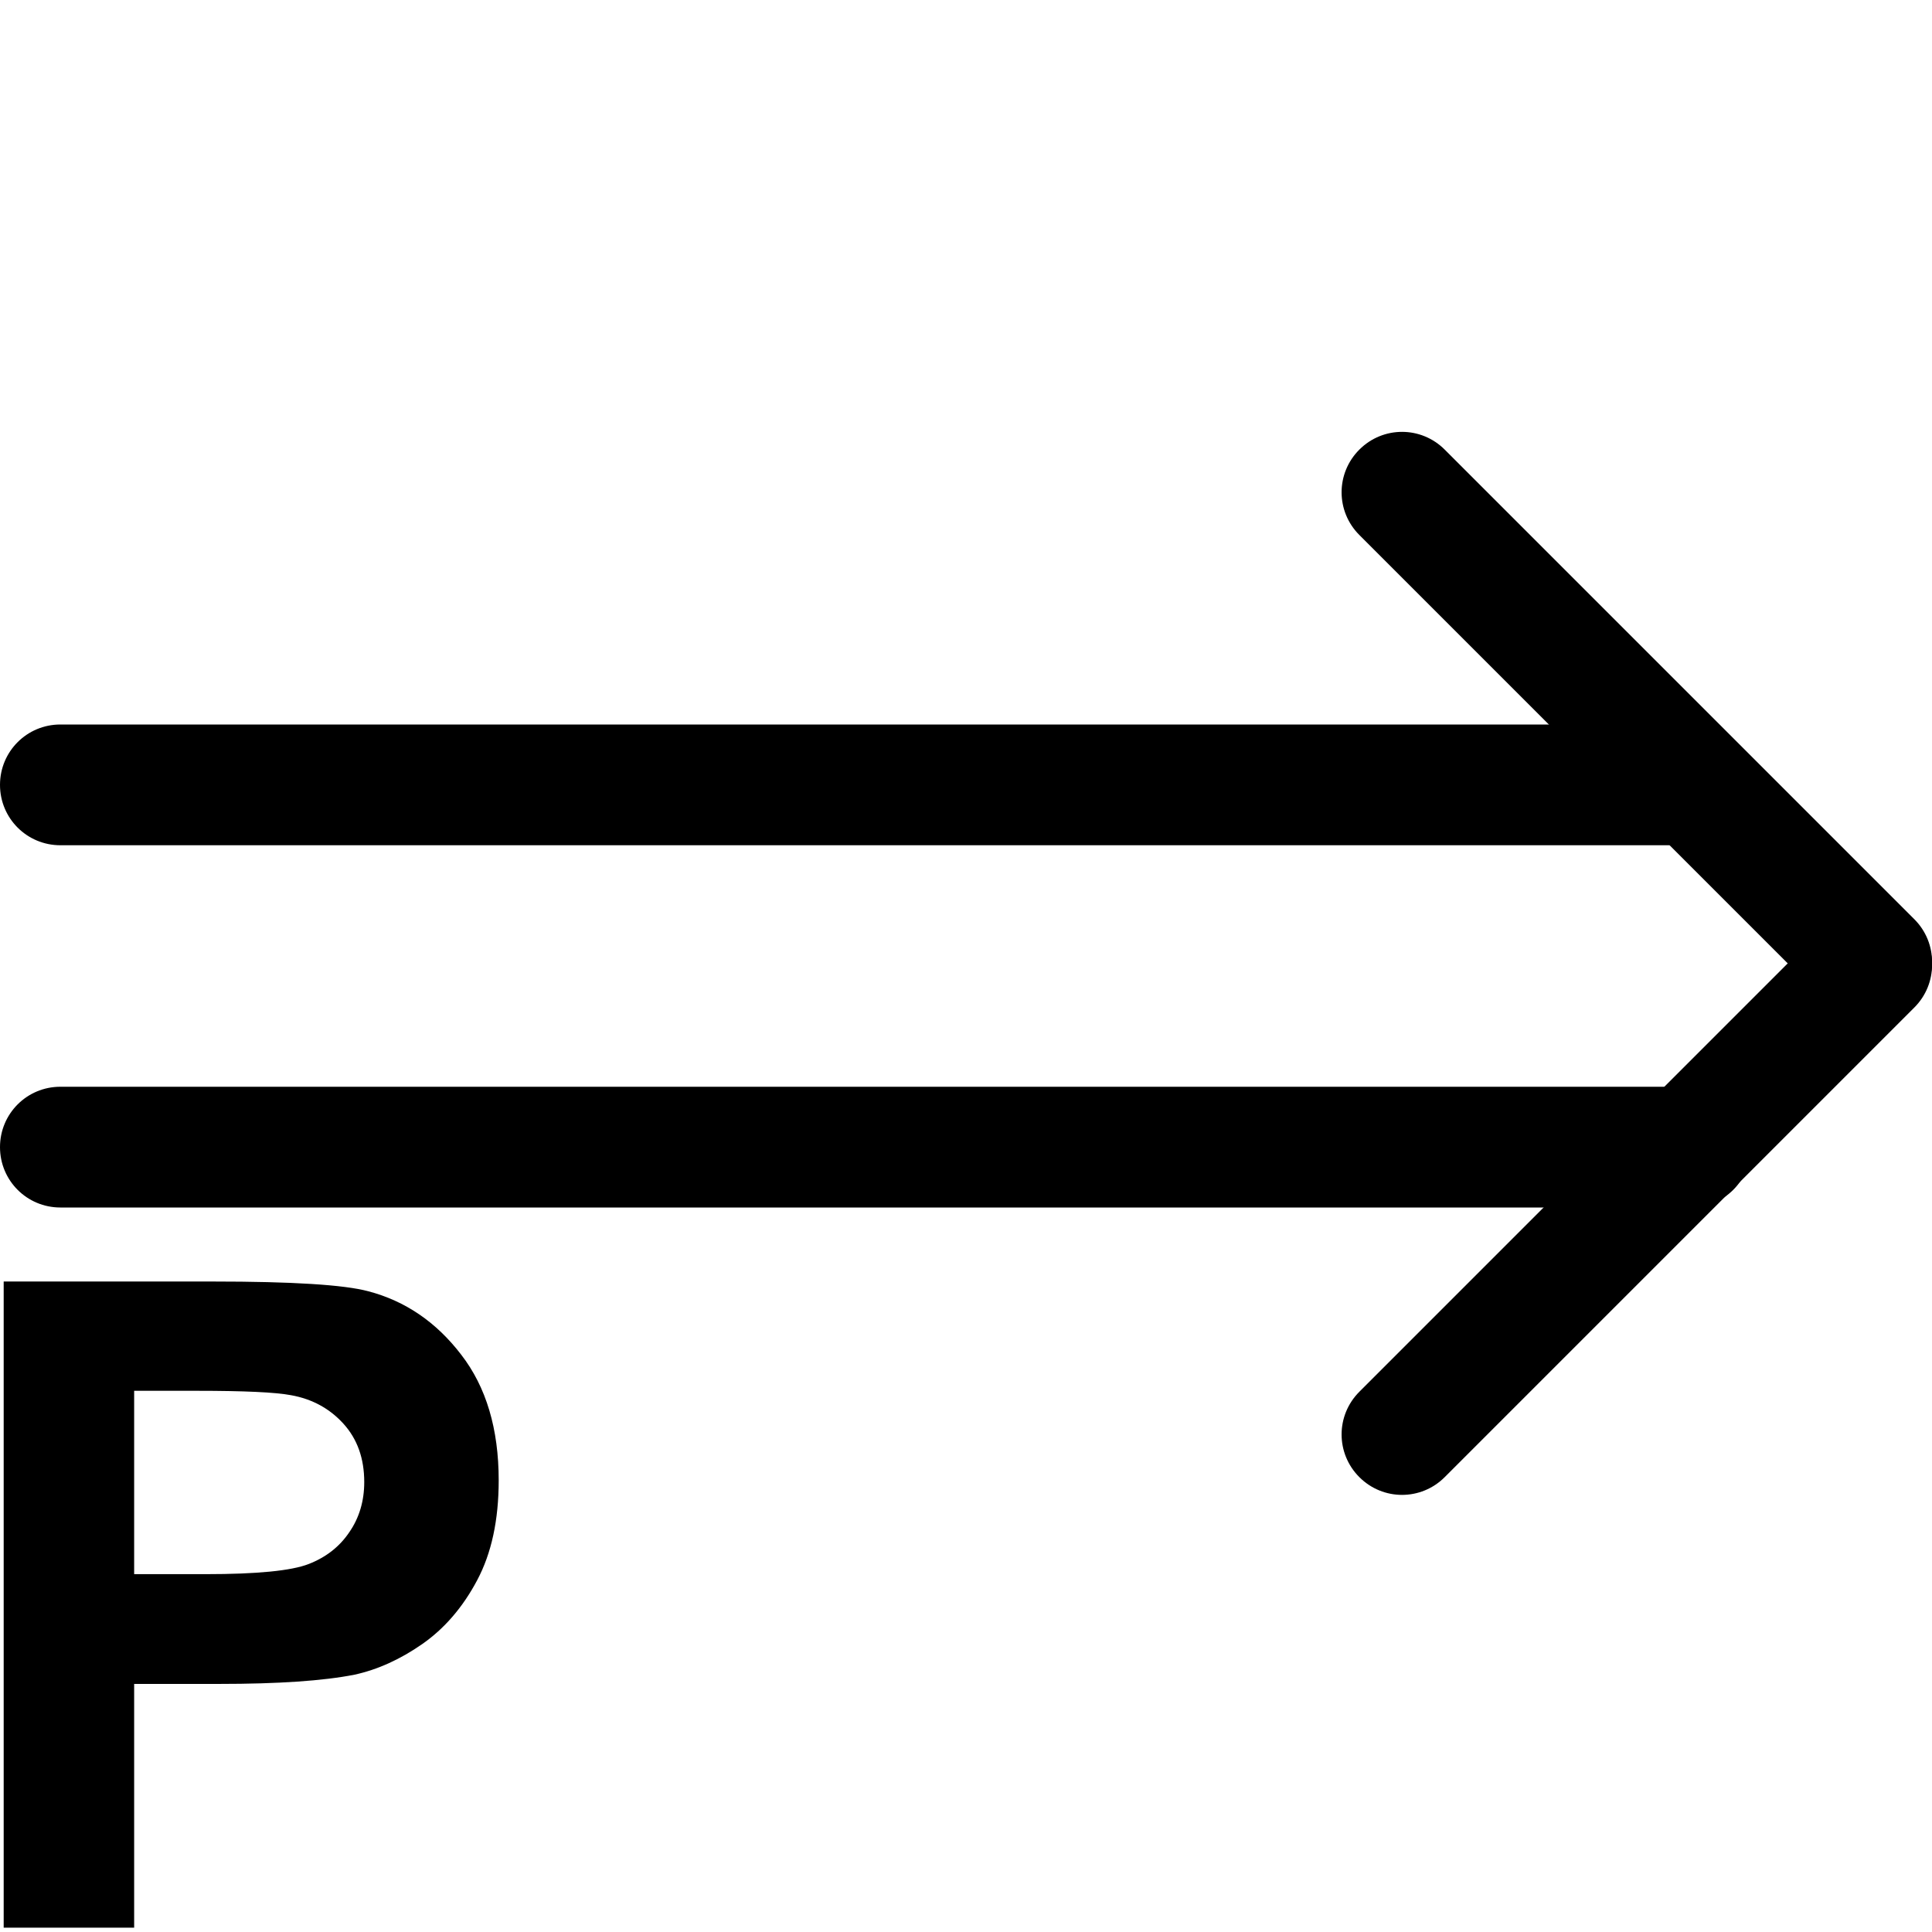 <?xml version="1.0" encoding="UTF-8" standalone="no"?>
<!-- Created with Inkscape (http://www.inkscape.org/) -->

<svg
   xmlns:dc="http://purl.org/dc/elements/1.1/"
   xmlns:cc="http://creativecommons.org/ns#"
   xmlns:rdf="http://www.w3.org/1999/02/22-rdf-syntax-ns#"
   xmlns:svg="http://www.w3.org/2000/svg"
   xmlns="http://www.w3.org/2000/svg"
   xmlns:sodipodi="http://sodipodi.sourceforge.net/DTD/sodipodi-0.dtd"
   xmlns:inkscape="http://www.inkscape.org/namespaces/inkscape"
   width="32"
   height="32"
   id="svg2"
   version="1.1"
   inkscape:version="0.48.2 r9819"
   sodipodi:docname="private_bound_method.svg">
  <defs
     id="defs4" />
  <sodipodi:namedview
     id="base"
     pagecolor="#ffffff"
     bordercolor="#666666"
     borderopacity="1.0"
     inkscape:pageopacity="0.0"
     inkscape:pageshadow="2"
     inkscape:zoom="4.3359375"
     inkscape:cx="64.014585"
     inkscape:cy="-11.856106"
     inkscape:document-units="px"
     inkscape:current-layer="layer1"
     showgrid="true"
     objecttolerance="10000"
     guidetolerance="10000"
     inkscape:window-width="1362"
     inkscape:window-height="724"
     inkscape:window-x="4"
     inkscape:window-y="0"
     inkscape:window-maximized="1">
    <inkscape:grid
       type="xygrid"
       id="grid2989"
       empspacing="5"
       visible="true"
       enabled="true"
       snapvisiblegridlinesonly="true"
       spacingx="1px"
       spacingy="1px"
       dotted="true" />
  </sodipodi:namedview>
  <g
     inkscape:label="Calque 1"
     inkscape:groupmode="layer"
     id="layer1"
     transform="translate(0,-1020.362)">
    <path
       inkscape:connector-curvature="0"
       id="path2990"
       style="font-size:14.951px;font-style:normal;font-variant:normal;font-weight:bold;font-stretch:normal;text-align:center;line-height:125%;letter-spacing:0px;word-spacing:0px;text-anchor:middle;fill:#000000;fill-opacity:1;stroke:none;font-family:Arial;-inkscape-font-specification:Sans Bold"
       d="m 0.061,1052.29 0,-10.702 3.468,0 c 1.314,0 2.171,0.054 2.57,0.161 0.613,0.161 1.127,0.511 1.54,1.051 0.414,0.535 0.621,1.229 0.621,2.081 -9.3e-6,0.657 -0.119,1.209 -0.358,1.657 -0.238,0.448 -0.543,0.801 -0.913,1.058 -0.365,0.253 -0.737,0.421 -1.117,0.504 -0.516,0.102 -1.263,0.153 -2.241,0.153 l -1.409,0 0,4.037 -2.161,0 m 2.161,-8.892 0,3.037 1.183,0 c 0.852,0 1.421,-0.056 1.708,-0.168 0.287,-0.112 0.511,-0.287 0.672,-0.526 0.165,-0.238 0.248,-0.516 0.248,-0.832 -7e-6,-0.389 -0.114,-0.711 -0.343,-0.964 -0.229,-0.253 -0.518,-0.411 -0.869,-0.474 -0.258,-0.049 -0.776,-0.073 -1.555,-0.073 l -1.044,0" />
    <path
       id="path3159"
       d="m 1,1032.362 27,0 c 0.554,0 1,0.446 1,1 0,0.554 -0.446,1 -1,1 l -27,0 c -0.554,0 -1,-0.446 -1,-1 0,-0.554 0.446,-1 1,-1 z"
       style="fill:#000000;fill-opacity:1;stroke:none"
       inkscape:connector-curvature="0" />
    <path
       id="path3161"
       d="m 23.929,1027.809 7.778,7.778 c 0.392,0.392 0.392,1.022 0,1.414 -0.392,0.392 -1.022,0.392 -1.414,0 l -7.778,-7.778 c -0.392,-0.392 -0.392,-1.022 0,-1.414 0.392,-0.392 1.022,-0.392 1.414,0 z"
       style="fill:#000000;fill-opacity:1;stroke:none"
       inkscape:connector-curvature="0" />
    <path
       id="path3163"
       d="m 23.929,1044.828 7.778,-7.778 c 0.392,-0.392 0.392,-1.022 0,-1.414 -0.392,-0.392 -1.022,-0.392 -1.414,0 l -7.778,7.778 c -0.392,0.392 -0.392,1.022 0,1.414 0.392,0.392 1.022,0.392 1.414,0 z"
       style="fill:#000000;fill-opacity:1;stroke:none"
       inkscape:connector-curvature="0" />
    <path
       id="path3165"
       d="m 1,1038.362 27,0 c 0.554,0 1,0.446 1,1 0,0.554 -0.446,1 -1,1 l -27,0 c -0.554,0 -1,-0.446 -1,-1 0,-0.554 0.446,-1 1,-1 z"
       style="fill:#000000;fill-opacity:1;stroke:none"
       inkscape:connector-curvature="0" />
  </g>
</svg>
